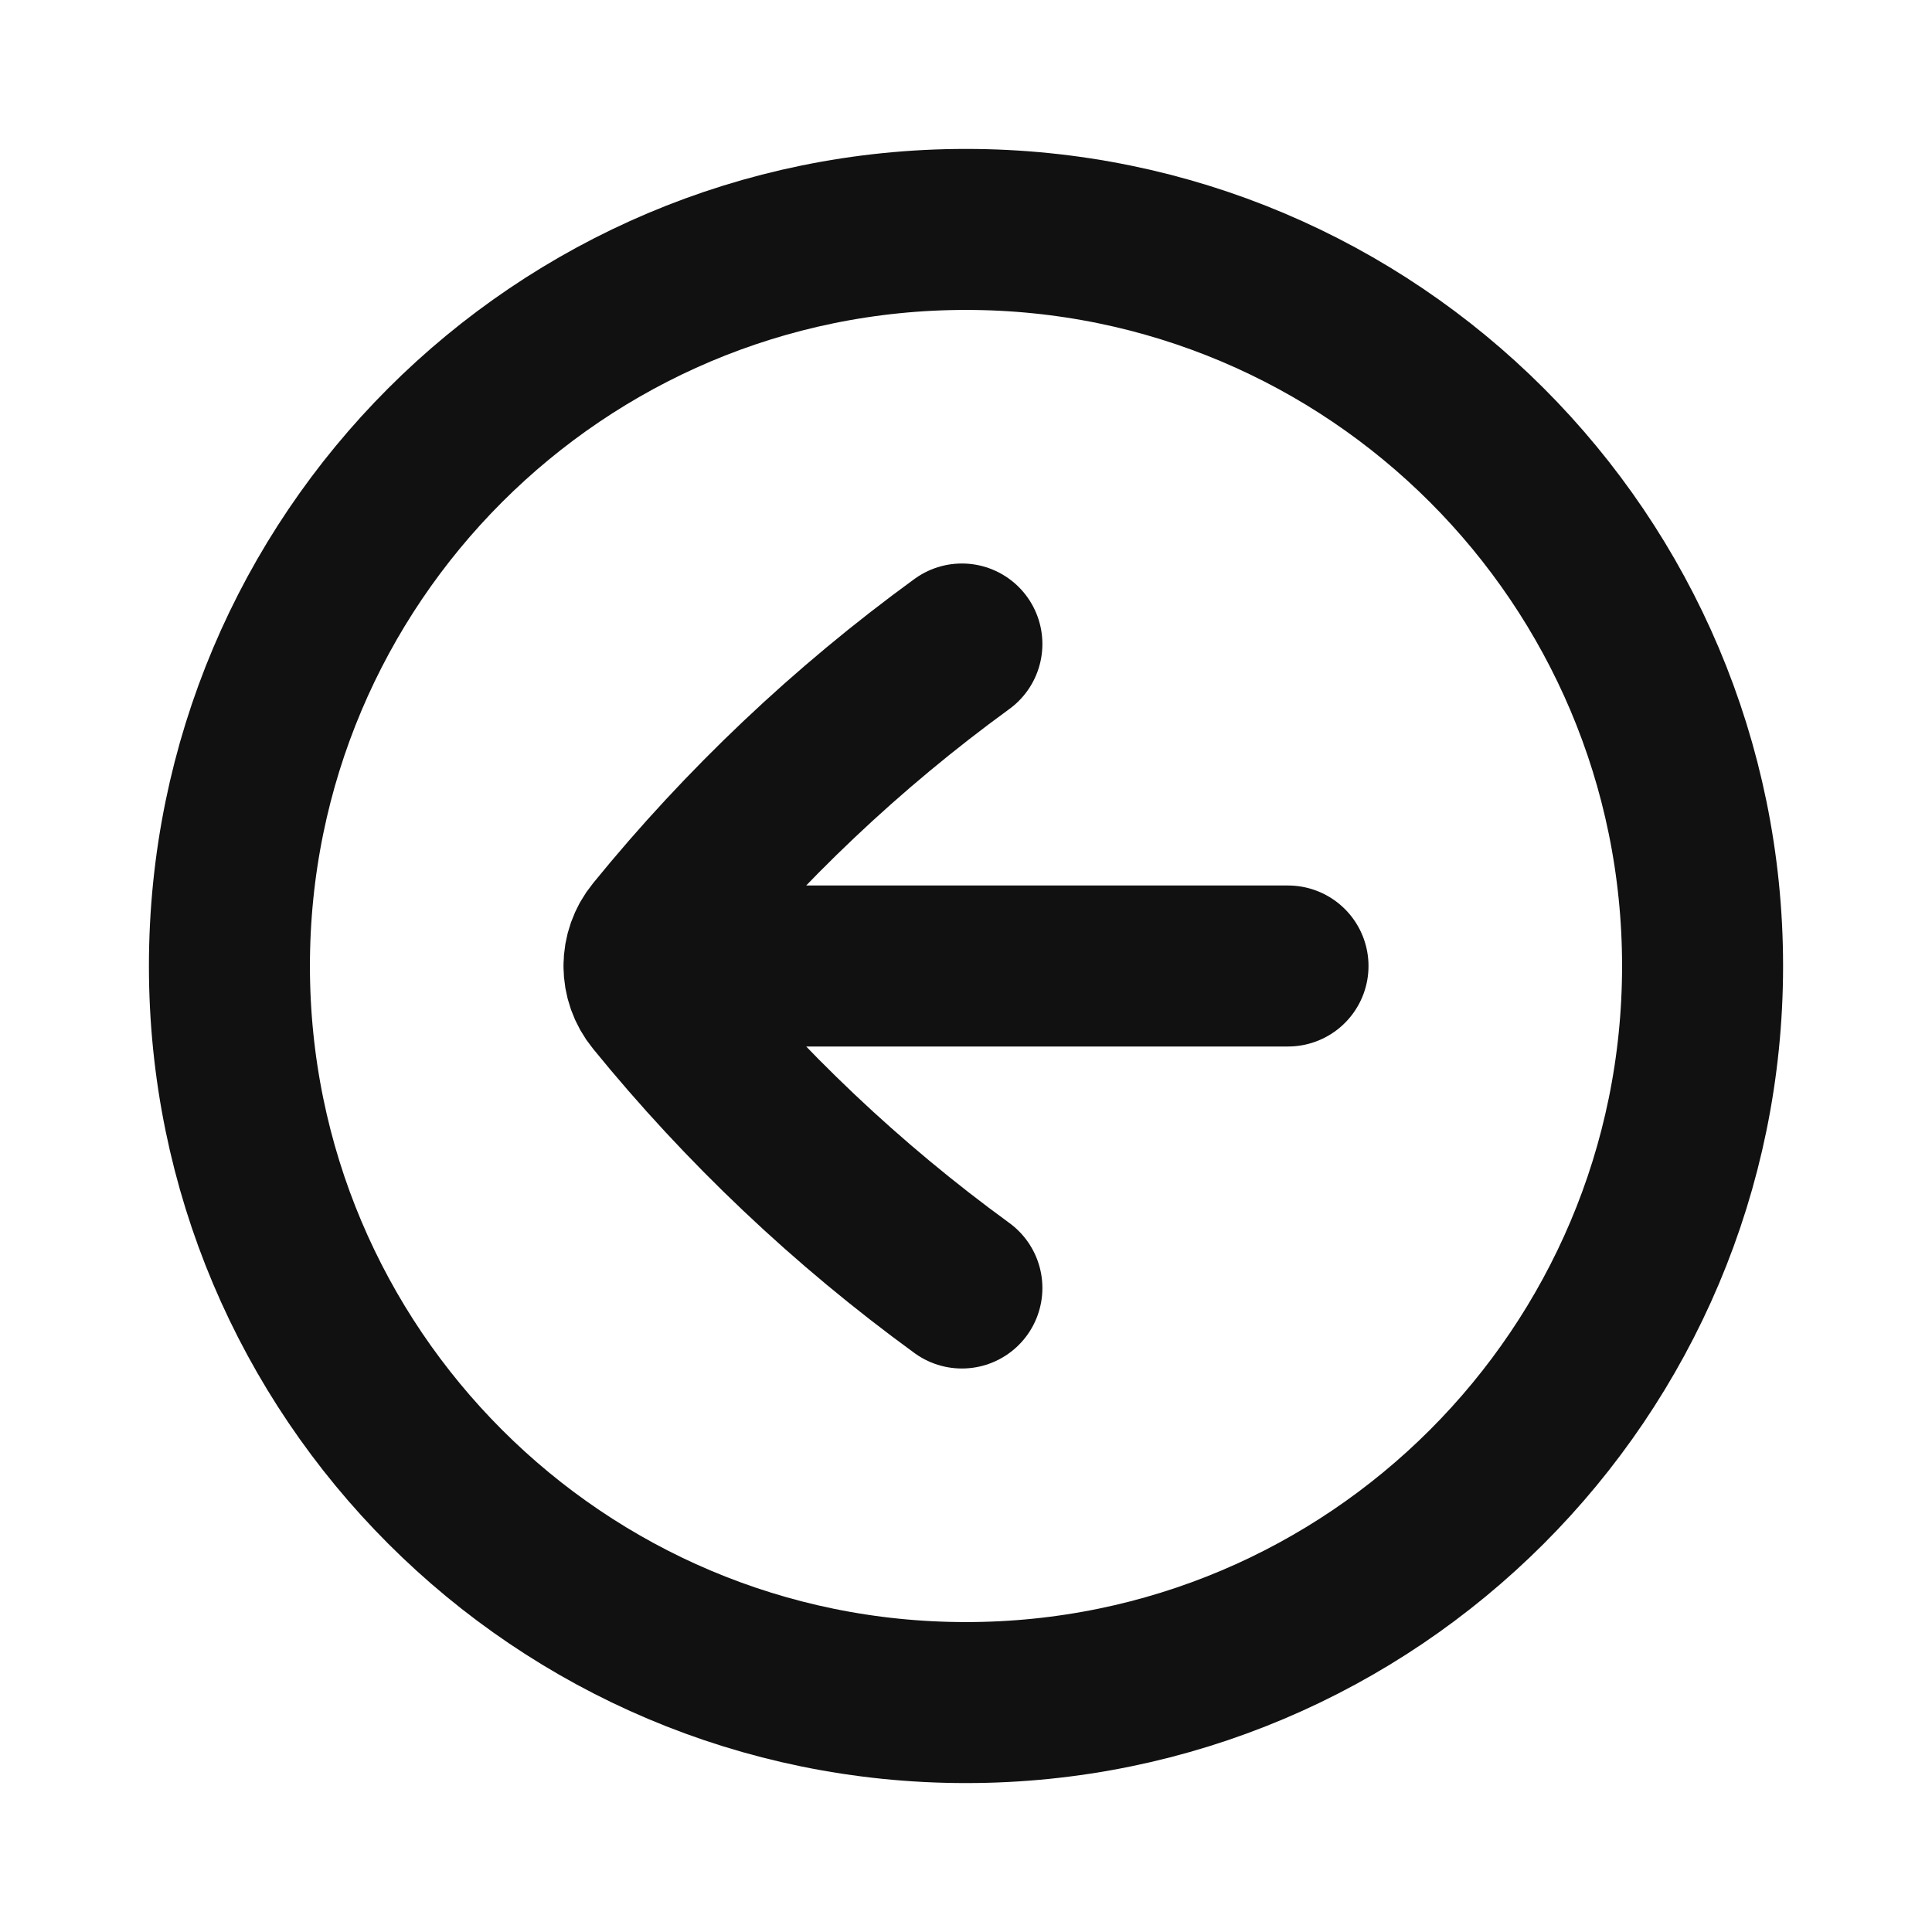 <svg width="24" height="24" viewBox="0 0 24 24" fill="none" xmlns="http://www.w3.org/2000/svg">
<path d="M11.949 16C10.524 14.963 9.245 13.752 8.142 12.396C8.047 12.28 8 12.14 8 12M11.949 8C10.524 9.037 9.245 10.248 8.142 11.604C8.047 11.72 8 11.86 8 12M8 12L16 12M21.15 12C21.15 17.053 17.053 21.15 12 21.15C6.947 21.15 2.85 17.053 2.85 12C2.85 6.947 6.947 2.85 12 2.85C17.053 2.85 21.15 6.947 21.15 12Z" stroke="#111111" stroke-width="2" stroke-linecap="round" stroke-linejoin="round"/>
</svg>
